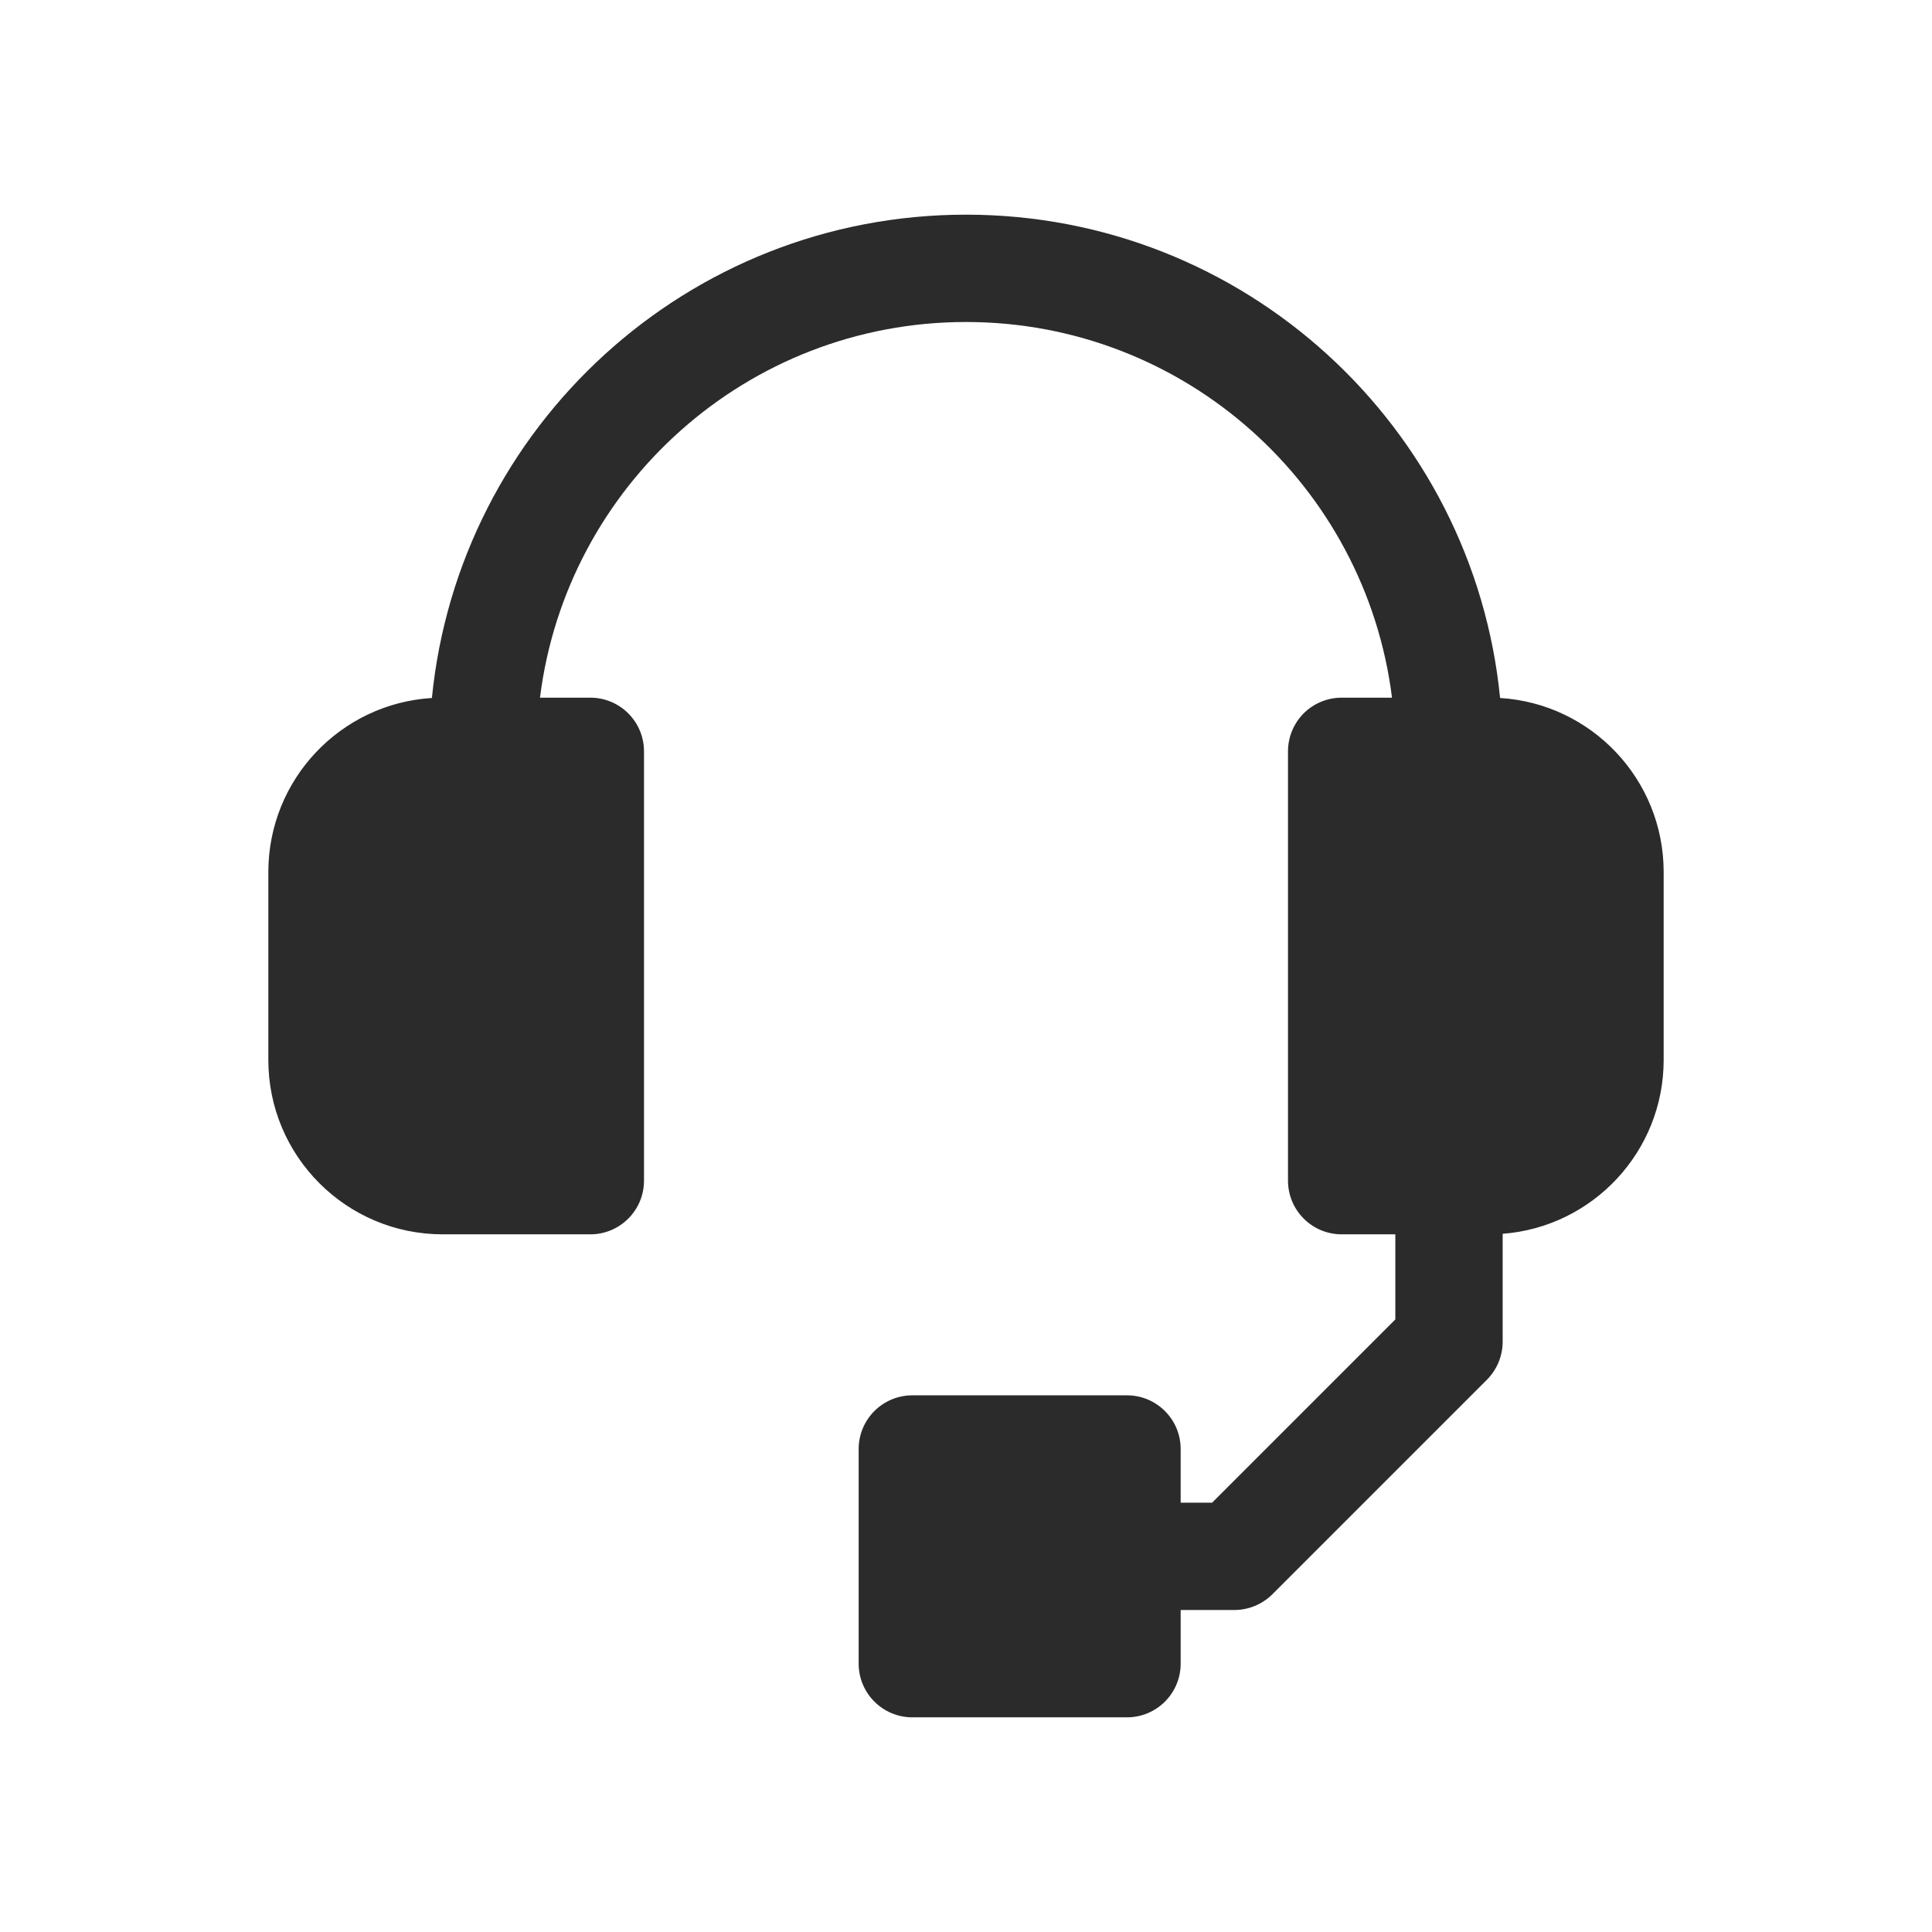 <svg width="18" height="18" viewBox="0 0 18 18" fill="none" xmlns="http://www.w3.org/2000/svg">
<path fill-rule="evenodd" clip-rule="evenodd" d="M9 3C6.96 3 5.277 4.527 5.031 6.5H5.5C5.776 6.5 6 6.724 6 7V11C6 11.276 5.776 11.5 5.5 11.5H4.125C3.228 11.5 2.5 10.773 2.5 9.875V8.125C2.5 7.261 3.174 6.555 4.024 6.503C4.274 3.975 6.406 2 9 2C11.594 2 13.726 3.975 13.976 6.503C14.826 6.555 15.5 7.261 15.5 8.125V9.875C15.5 10.73 14.839 11.431 14 11.495V12.5C14 12.633 13.947 12.76 13.854 12.854L11.854 14.854C11.76 14.947 11.633 15 11.5 15H11V15.5C11 15.776 10.776 16 10.5 16H8.5C8.224 16 8 15.776 8 15.5V13.5C8 13.224 8.224 13 8.5 13H10.5C10.776 13 11 13.224 11 13.5V14H11.293L13 12.293V11.5H12.5C12.224 11.5 12 11.276 12 11V7C12 6.867 12.053 6.74 12.146 6.646C12.24 6.553 12.367 6.5 12.5 6.5H12.969C12.723 4.527 11.04 3 9 3Z" fill="#2B2B2C"/>
</svg>
